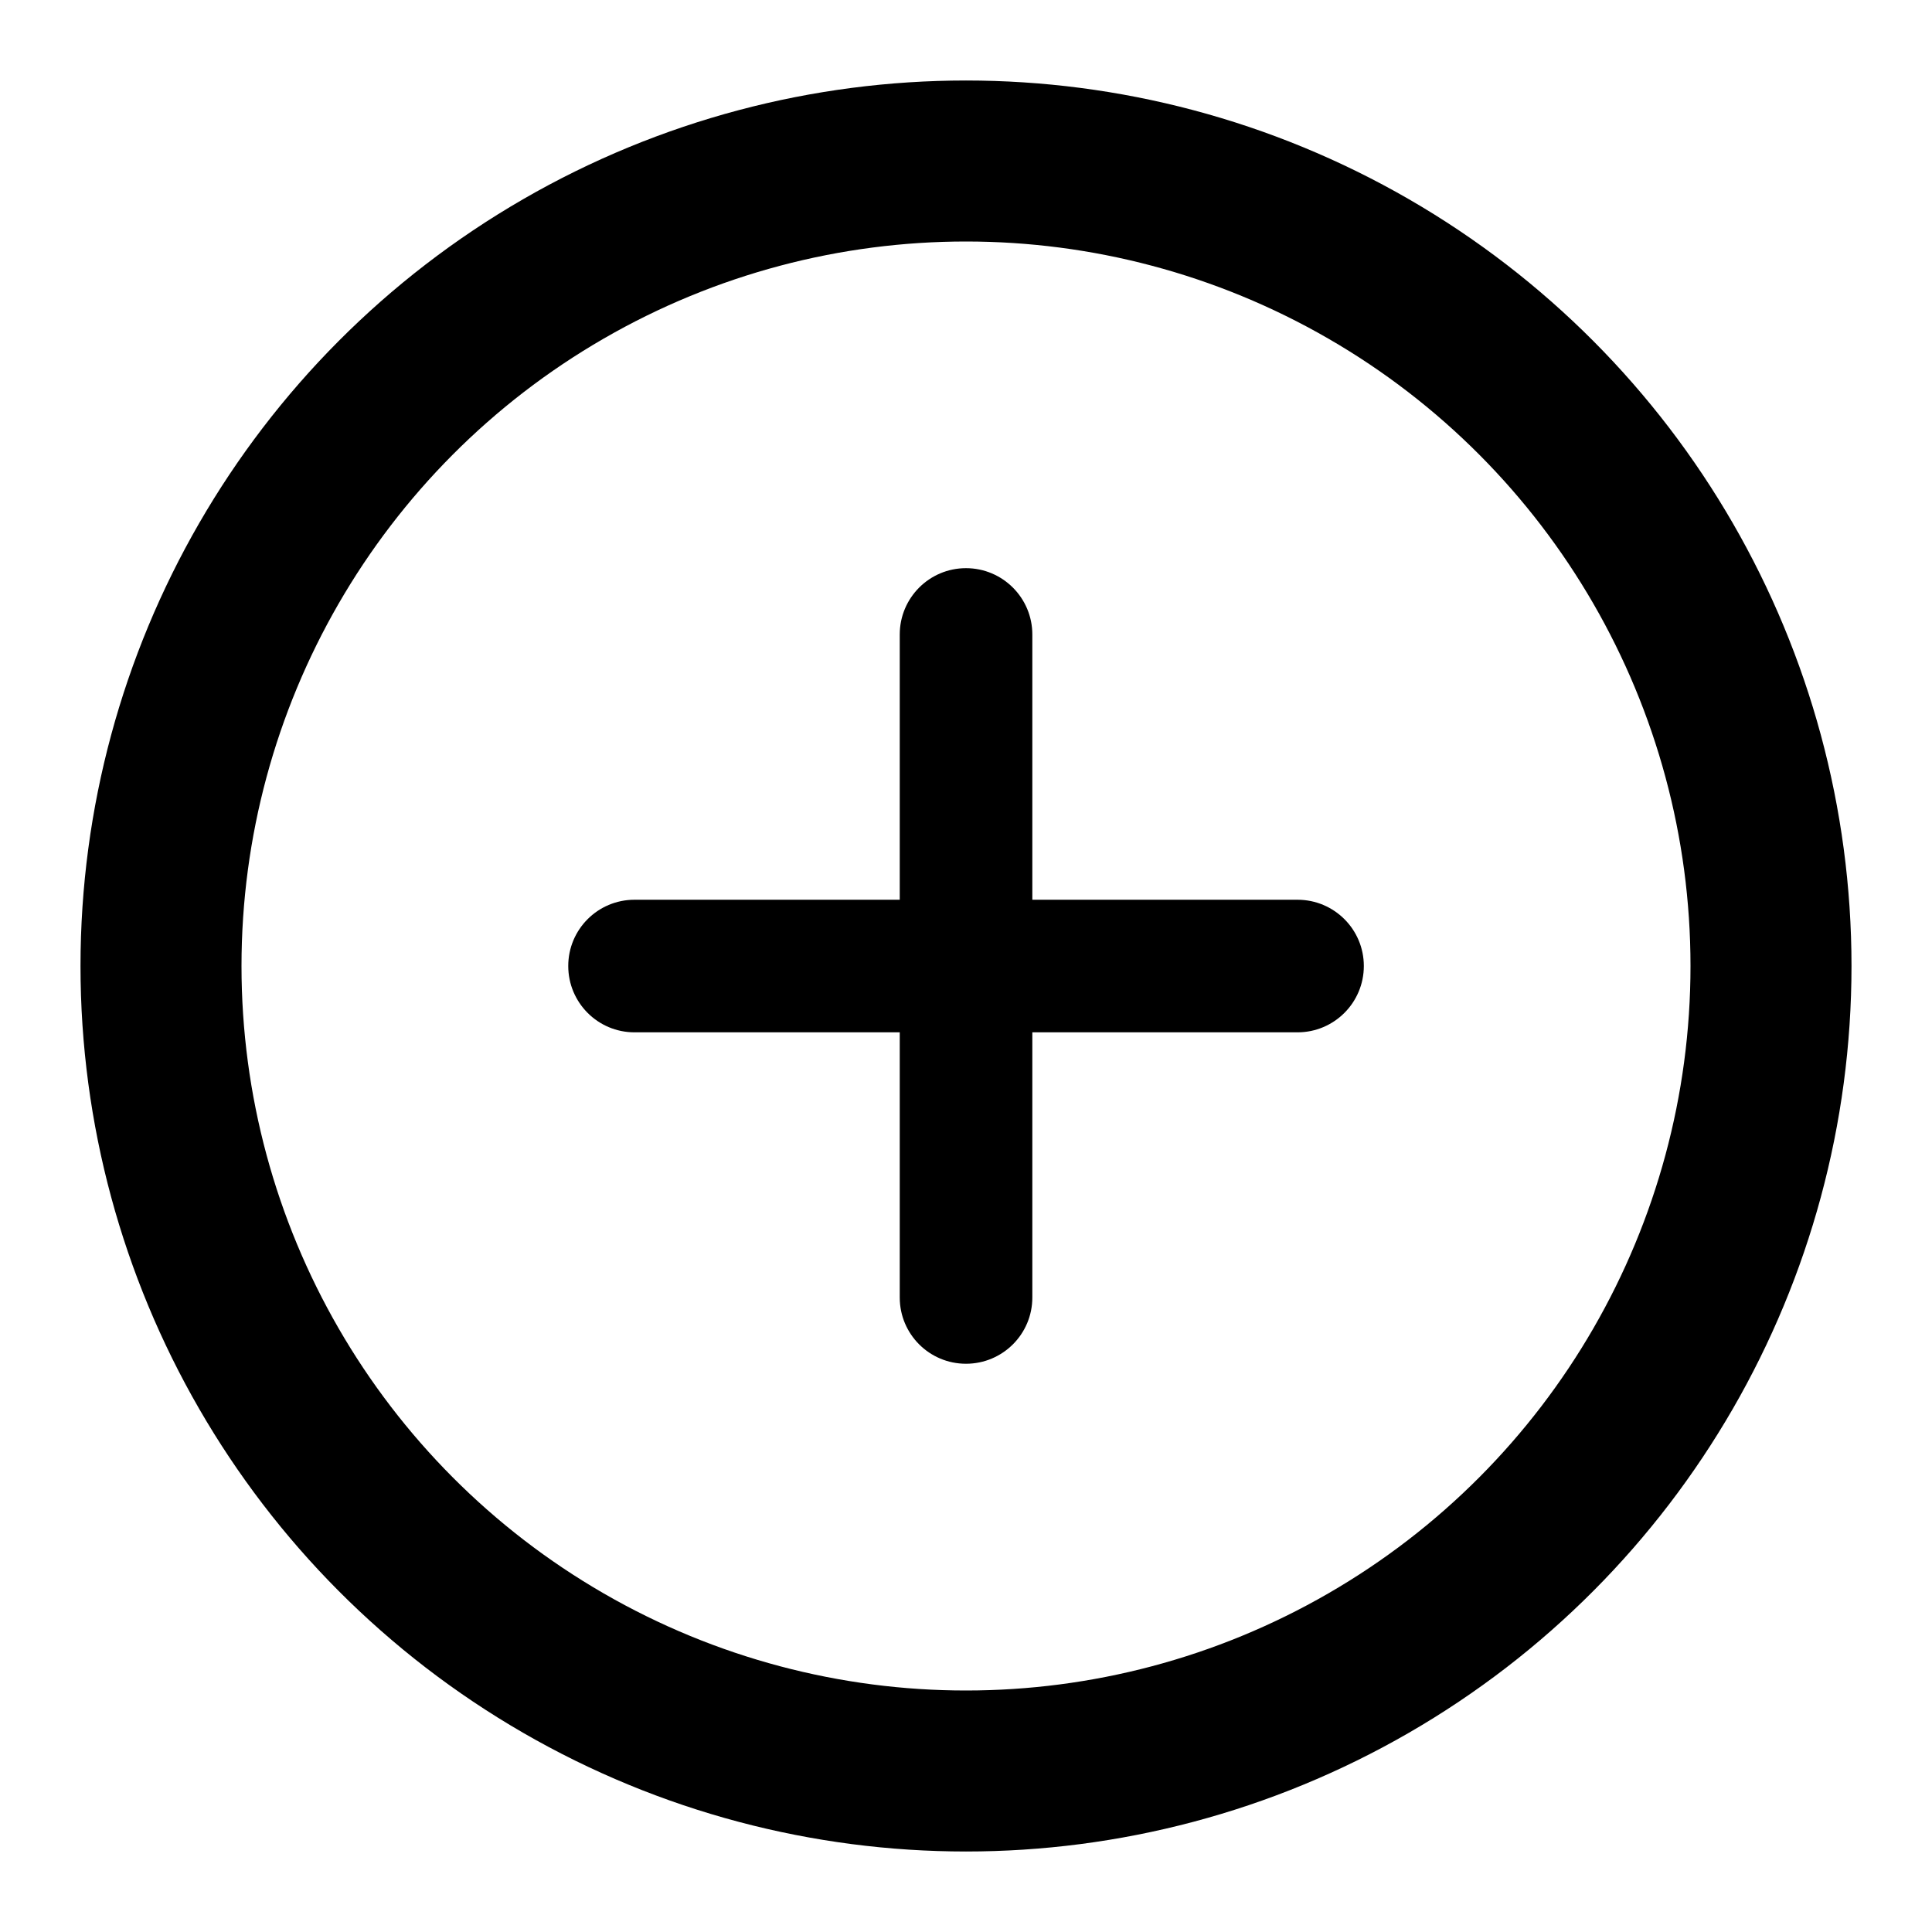 <svg width="24" height="24" viewBox="0 0 24 24" fill="none" xmlns="http://www.w3.org/2000/svg">
<circle cx="12" cy="12" r="10" stroke="black" stroke-width="2"/>
<path fill-rule="evenodd" clip-rule="evenodd" d="M12.824 7.882C12.824 7.427 12.455 7.058 12 7.058C11.545 7.058 11.177 7.427 11.177 7.882V11.177H7.882C7.427 11.177 7.059 11.545 7.059 12C7.059 12.455 7.427 12.824 7.882 12.824H11.177V16.118C11.177 16.573 11.545 16.941 12 16.941C12.455 16.941 12.824 16.573 12.824 16.118V12.824H16.118C16.573 12.824 16.942 12.455 16.942 12C16.942 11.545 16.573 11.177 16.118 11.177H12.824V7.882Z" fill="black"/>
</svg>
